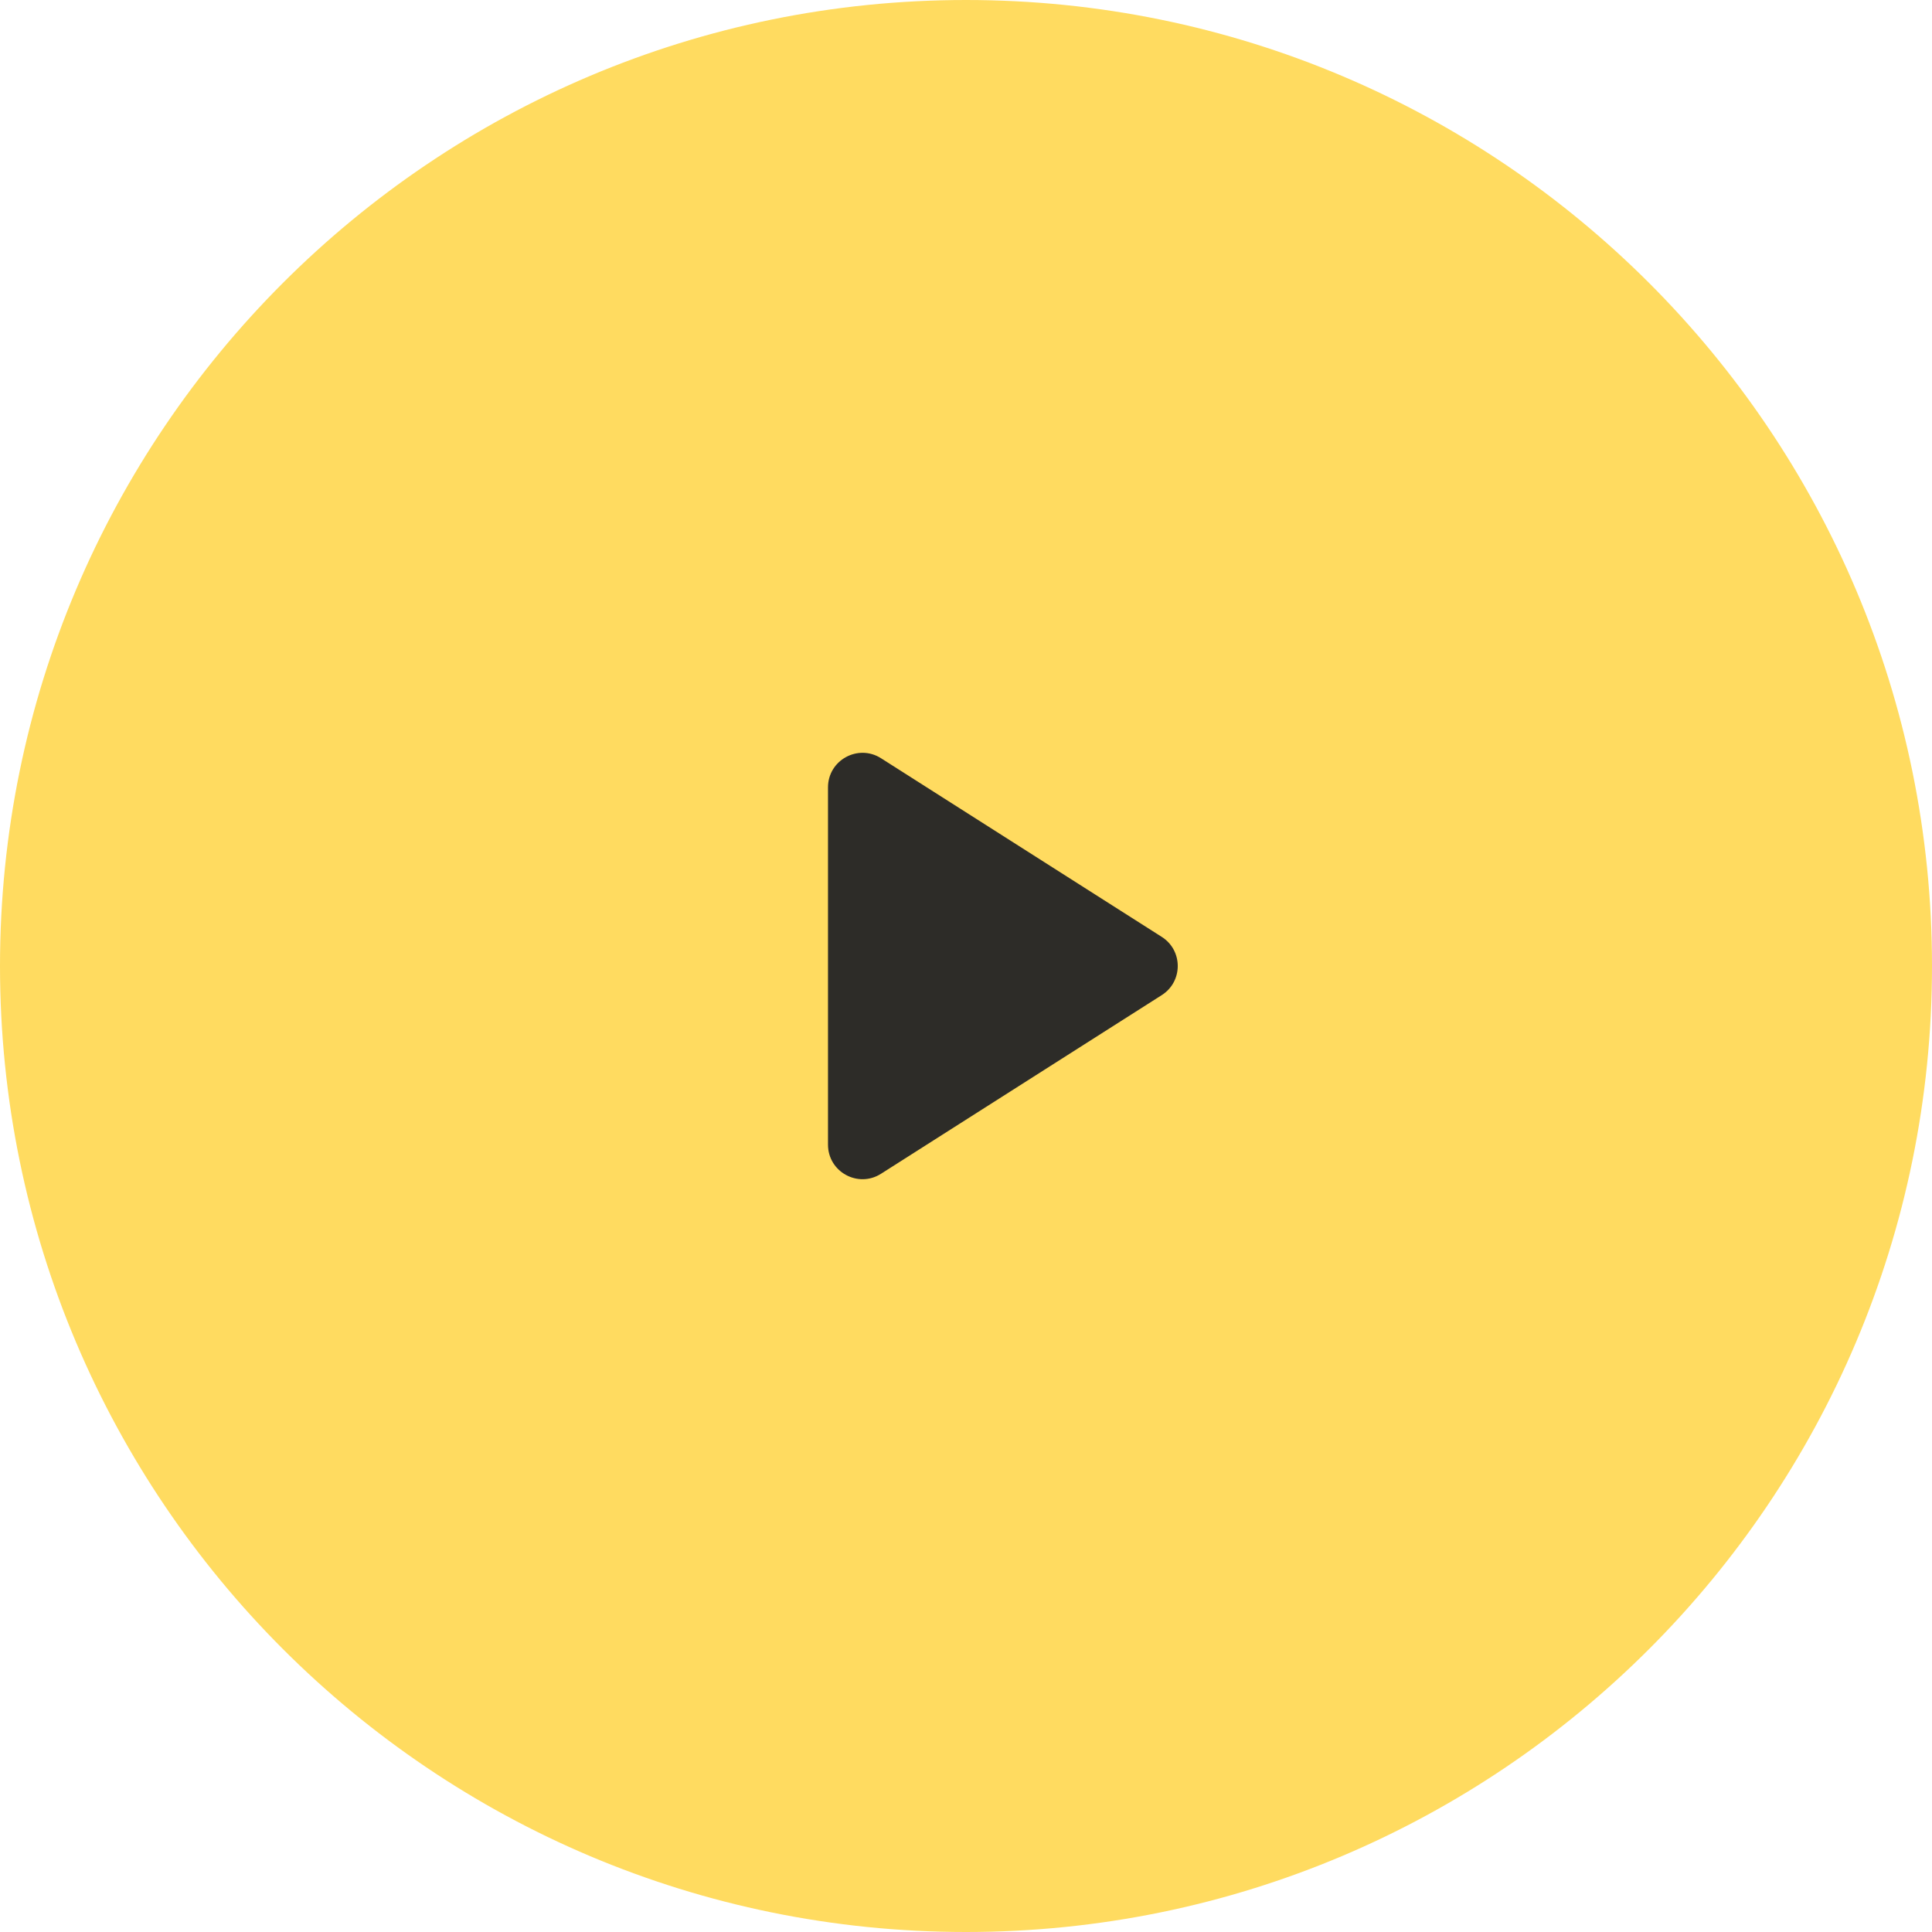<svg width="56" height="56" viewBox="0 0 56 56" fill="none" xmlns="http://www.w3.org/2000/svg">
<path d="M28 55C42.912 55 55 42.912 55 28C55 13.088 42.912 1 28 1C13.088 1 1 13.088 1 28C1 42.912 13.088 55 28 55Z" fill="#FFDB60" stroke="#FFDB60" stroke-width="2"/>
<path d="M33.674 27.156C34.292 27.549 34.292 28.451 33.674 28.844L25.537 34.022C24.871 34.446 24 33.968 24 33.178V22.822C24 22.033 24.871 21.555 25.537 21.978L33.674 27.156Z" fill="#2D2C28"/>
</svg>
